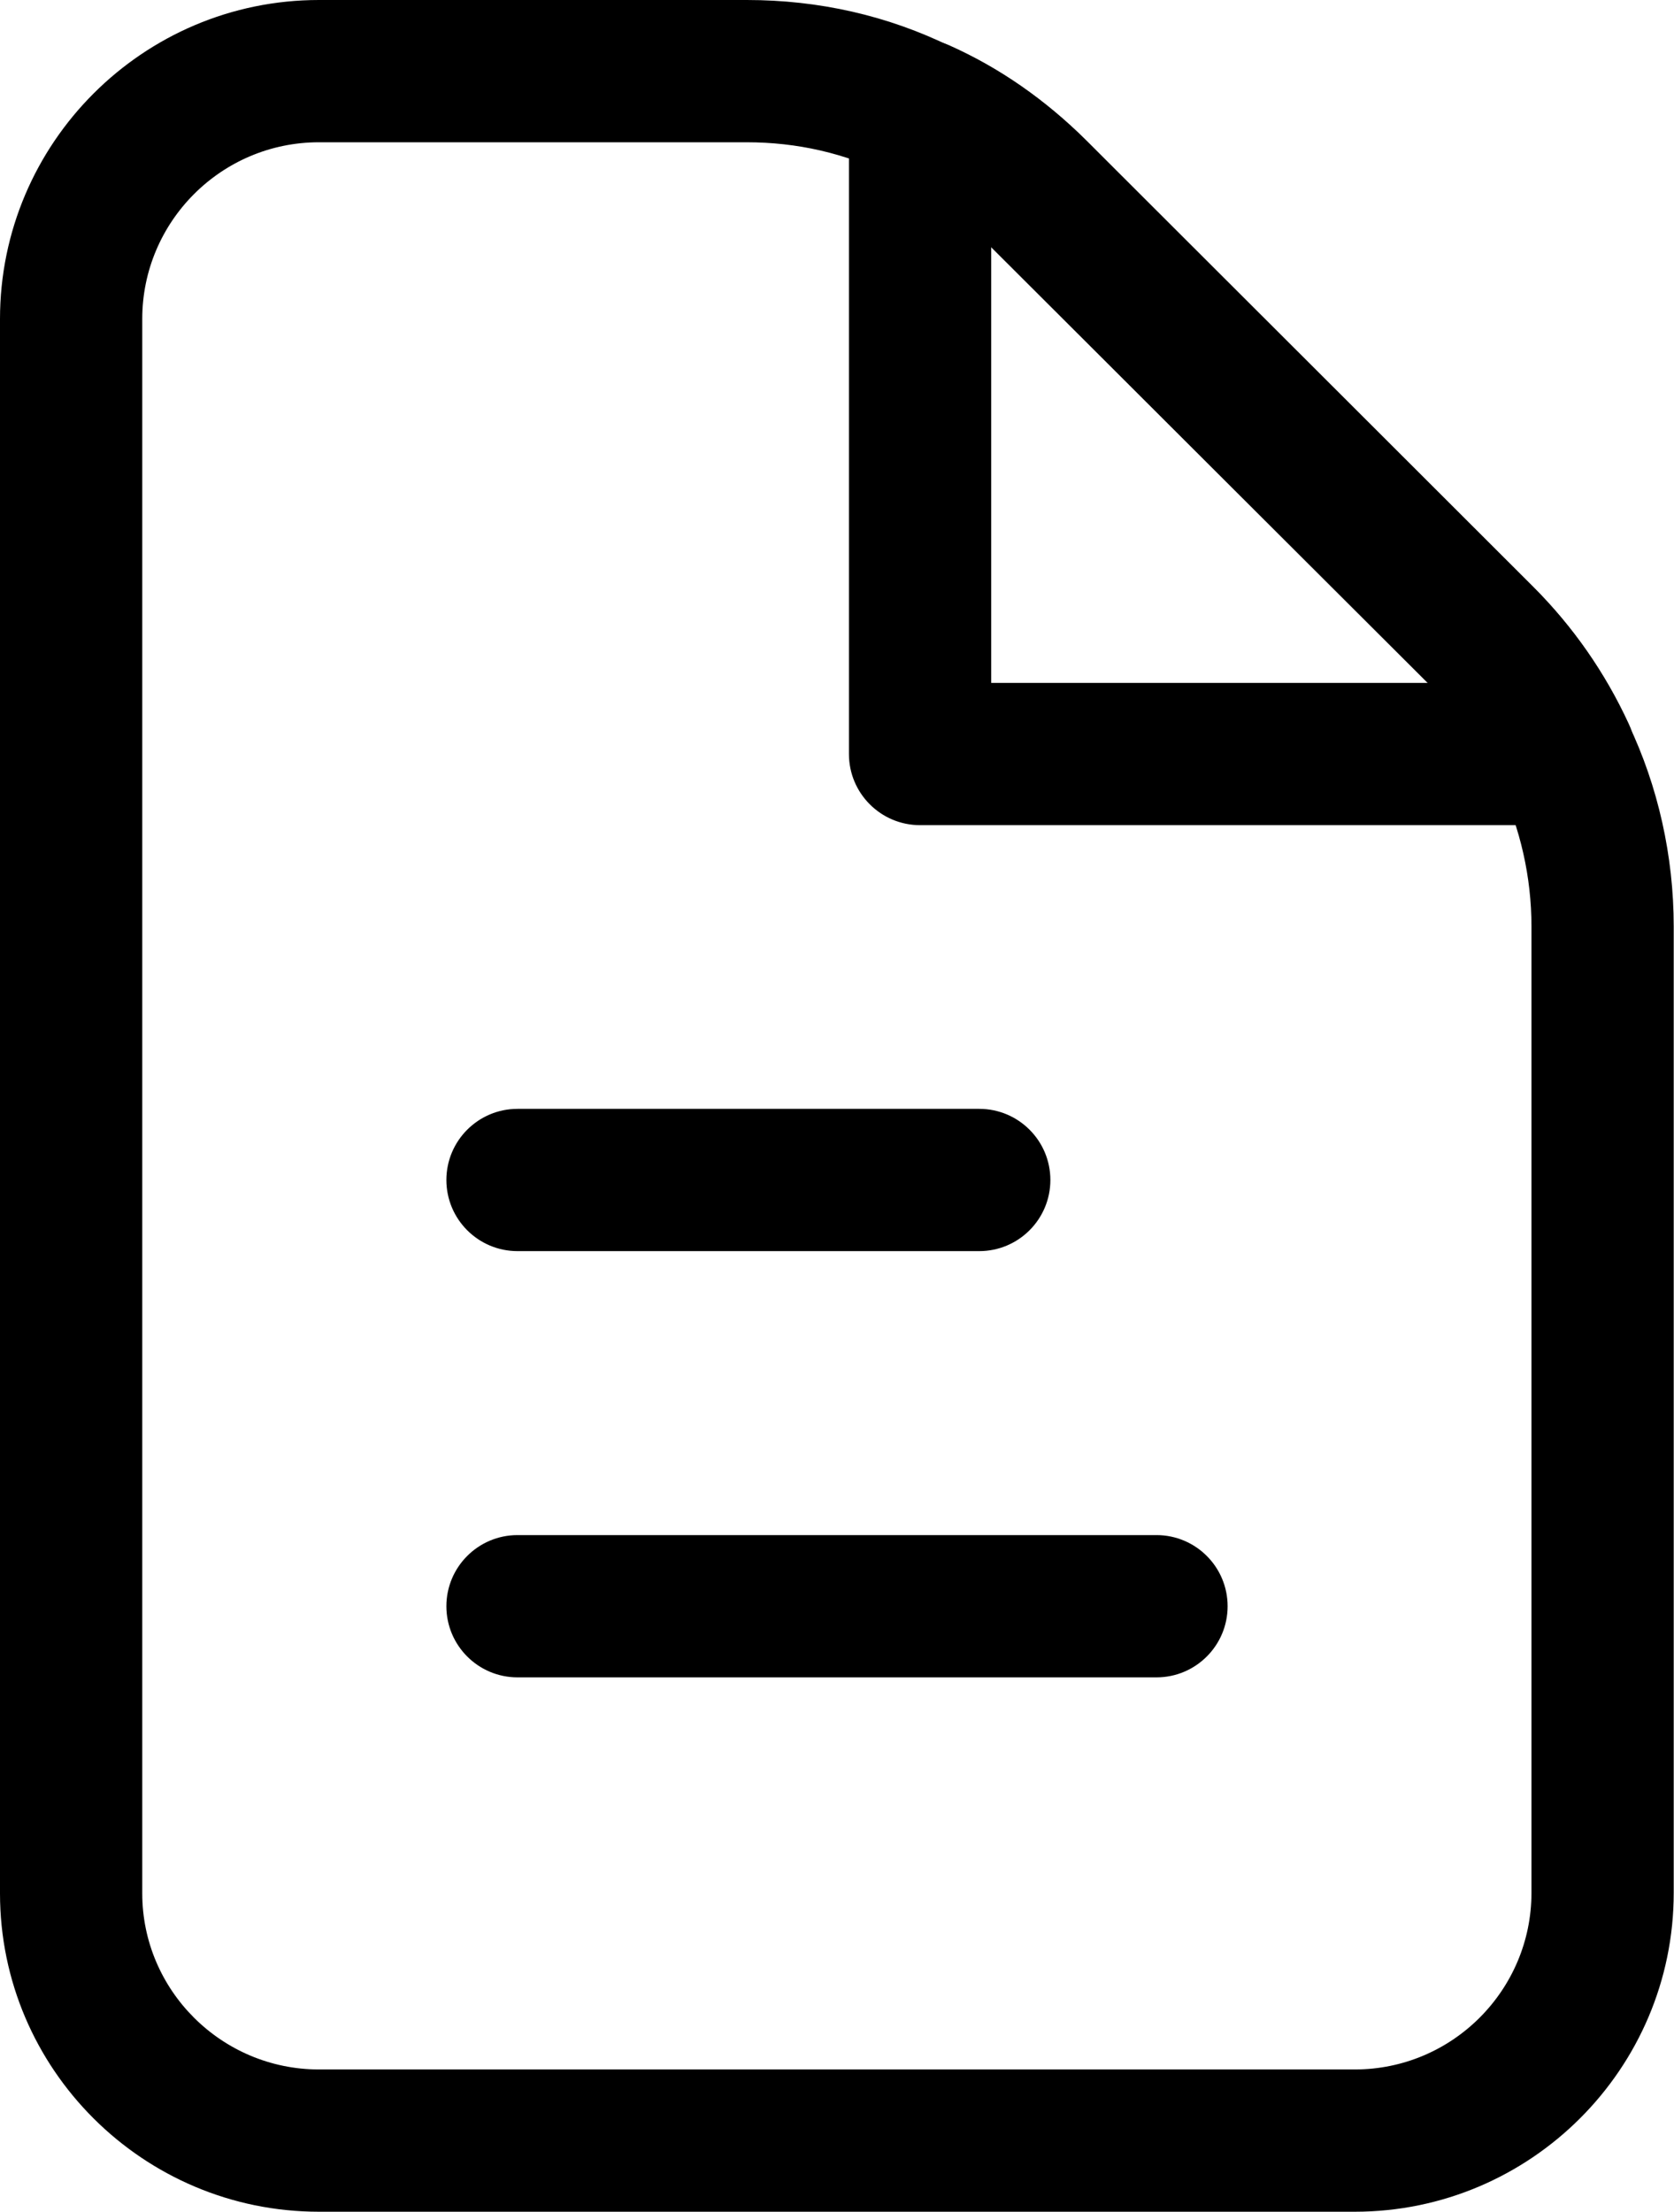 <?xml version="1.0" encoding="UTF-8"?>
<svg id="Layer_2" data-name="Layer 2" xmlns="http://www.w3.org/2000/svg" viewBox="0 0 58.84 77.73">
  <g id="Layer_1-2" data-name="Layer 1">
    <g>
      <path d="M47.63,77.73H11.21c-6.18,0-11.21-5.02-11.21-11.19V11.21C0,5.03,5.03,0,11.21,0h15.04c2.54,0,4.96.55,7.18,1.64,1.7.75,3.32,1.88,4.75,3.31l15.7,15.67c1.4,1.4,2.53,3.02,3.36,4.83,1.04,2.18,1.59,4.64,1.59,7.11v33.96c0,6.18-5.03,11.21-11.21,11.21ZM11.21,5c-3.43,0-6.21,2.79-6.21,6.21v55.33c0,3.41,2.79,6.19,6.21,6.19h36.41c3.43,0,6.21-2.79,6.21-6.21v-33.96c0-1.73-.39-3.45-1.12-4.99-.59-1.27-1.4-2.44-2.37-3.41l-15.7-15.67c-1-1-2.12-1.78-3.33-2.32-1.62-.79-3.29-1.17-5.07-1.17h-15.04Z"/>
      <path d="M54.98,29h-22.64c-1.38,0-2.5-1.12-2.5-2.5V3.88c0-.85.43-1.64,1.14-2.1s1.61-.53,2.38-.19c1.77.79,3.39,1.92,4.83,3.35l15.7,15.68c1.4,1.4,2.53,3.02,3.36,4.82.36.77.3,1.68-.16,2.4-.46.72-1.25,1.15-2.11,1.15ZM34.84,24h15.35l-15.35-15.32v15.32Z"/>
      <path d="M34.42,43.97h-16.23c-1.38,0-2.5-1.12-2.5-2.5s1.12-2.5,2.5-2.5h16.23c1.38,0,2.5,1.12,2.5,2.5s-1.12,2.5-2.5,2.5Z"/>
      <path d="M40.65,58.95h-22.46c-1.38,0-2.5-1.12-2.5-2.5s1.12-2.5,2.5-2.5h22.46c1.38,0,2.5,1.12,2.5,2.5s-1.12,2.5-2.5,2.5Z"/>
    </g>
  </g>
</svg>